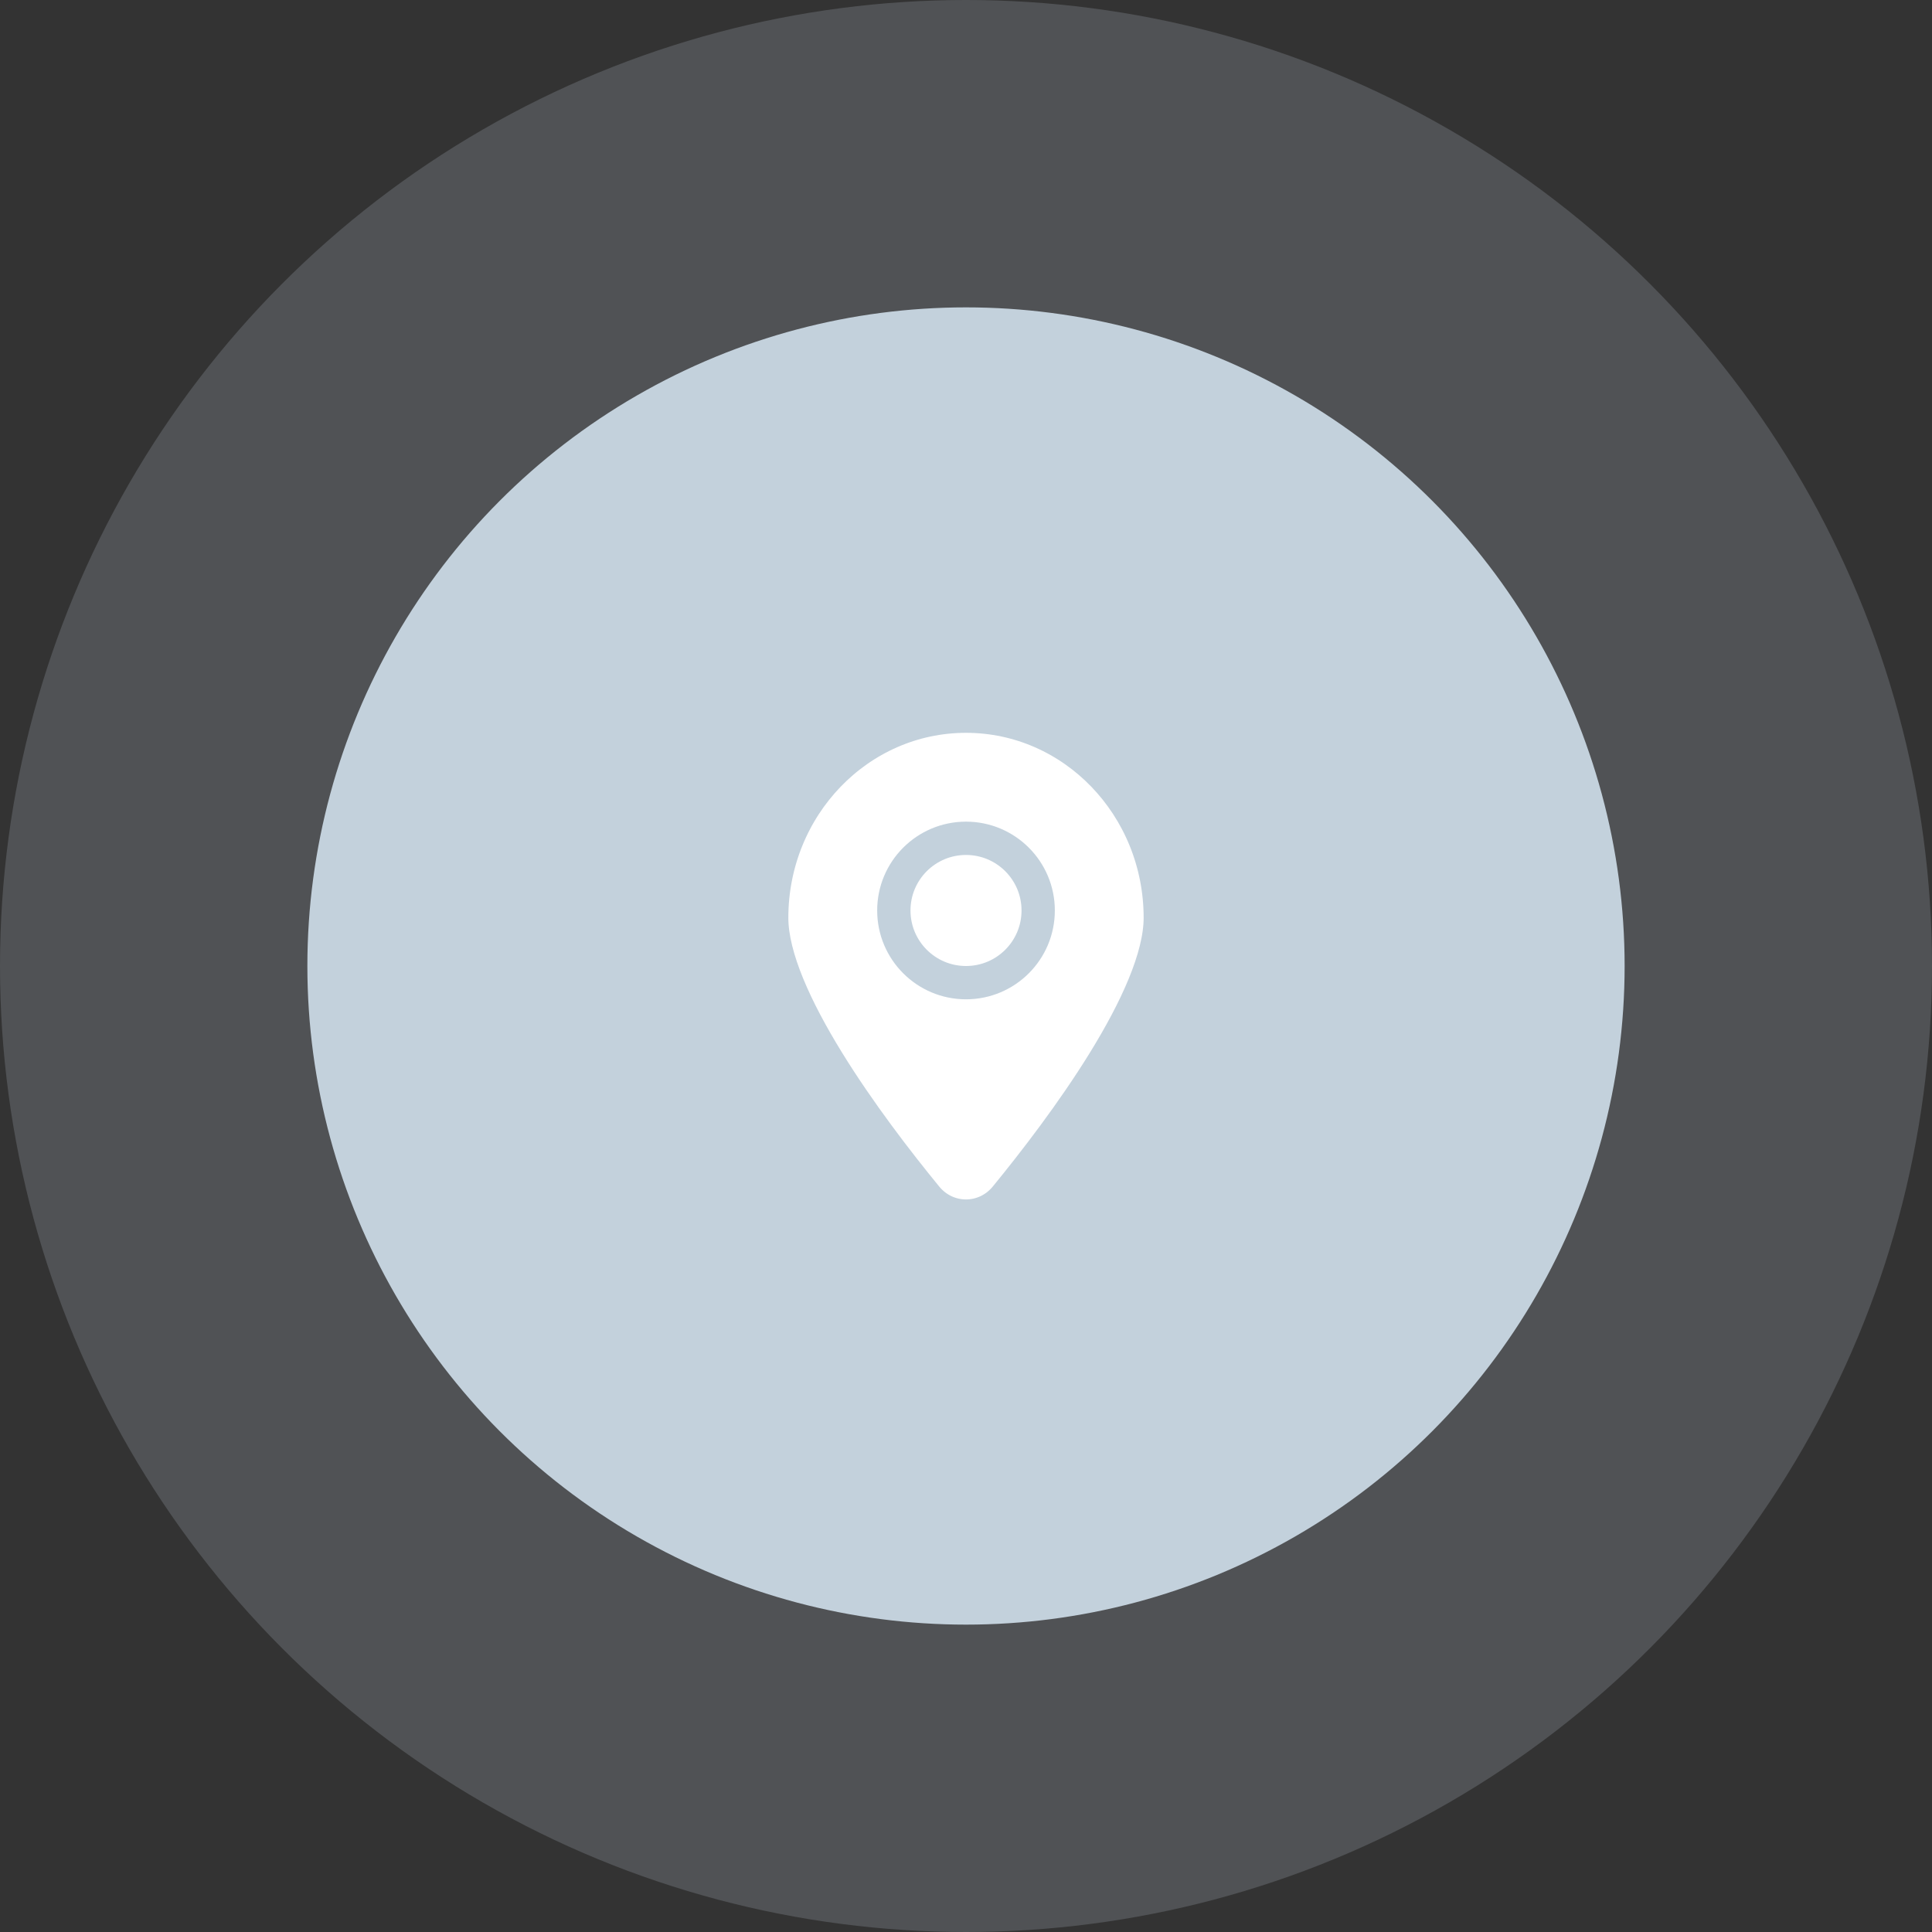<svg xmlns="http://www.w3.org/2000/svg" width="116" height="116" viewBox="0 0 116 116" fill="none">
    <rect x="0" y="0" width="116" height="116" fill="#333333" stroke="none"/>
    <circle opacity="0.2" cx="58" cy="58" r="58" fill="#C3D1DC"/>
    <circle cx="58" cy="58" r="39.545" fill="#C3D1DC"/>
    <path d="M69.666 55.108C69.666 59.852 63.795 67.707 60.383 71.873C59.135 73.397 56.865 73.397 55.616 71.873C52.204 67.707 46.333 59.852 46.333 55.108C46.333 48.421 51.556 43 58 43C64.443 43 69.666 48.421 69.666 55.108Z"
          fill="white"/>
    <path d="M62.334 54.667C62.334 57.06 60.394 59 58 59C55.607 59 53.667 57.06 53.667 54.667C53.667 52.273 55.607 50.333 58 50.333C60.394 50.333 62.334 52.273 62.334 54.667Z"
          fill="white"/>
    <path d="M69.666 55.108C69.666 59.852 63.795 67.707 60.383 71.873C59.135 73.397 56.865 73.397 55.616 71.873C52.204 67.707 46.333 59.852 46.333 55.108C46.333 48.421 51.556 43 58 43C64.443 43 69.666 48.421 69.666 55.108Z"
          stroke="#C3D1DC" stroke-width="2" stroke-linecap="round" stroke-linejoin="round"/>
    <path d="M62.334 54.667C62.334 57.06 60.394 59 58 59C55.607 59 53.667 57.06 53.667 54.667C53.667 52.273 55.607 50.333 58 50.333C60.394 50.333 62.334 52.273 62.334 54.667Z"
          stroke="#C3D1DC" stroke-width="2" stroke-linecap="round" stroke-linejoin="round"/>
</svg>